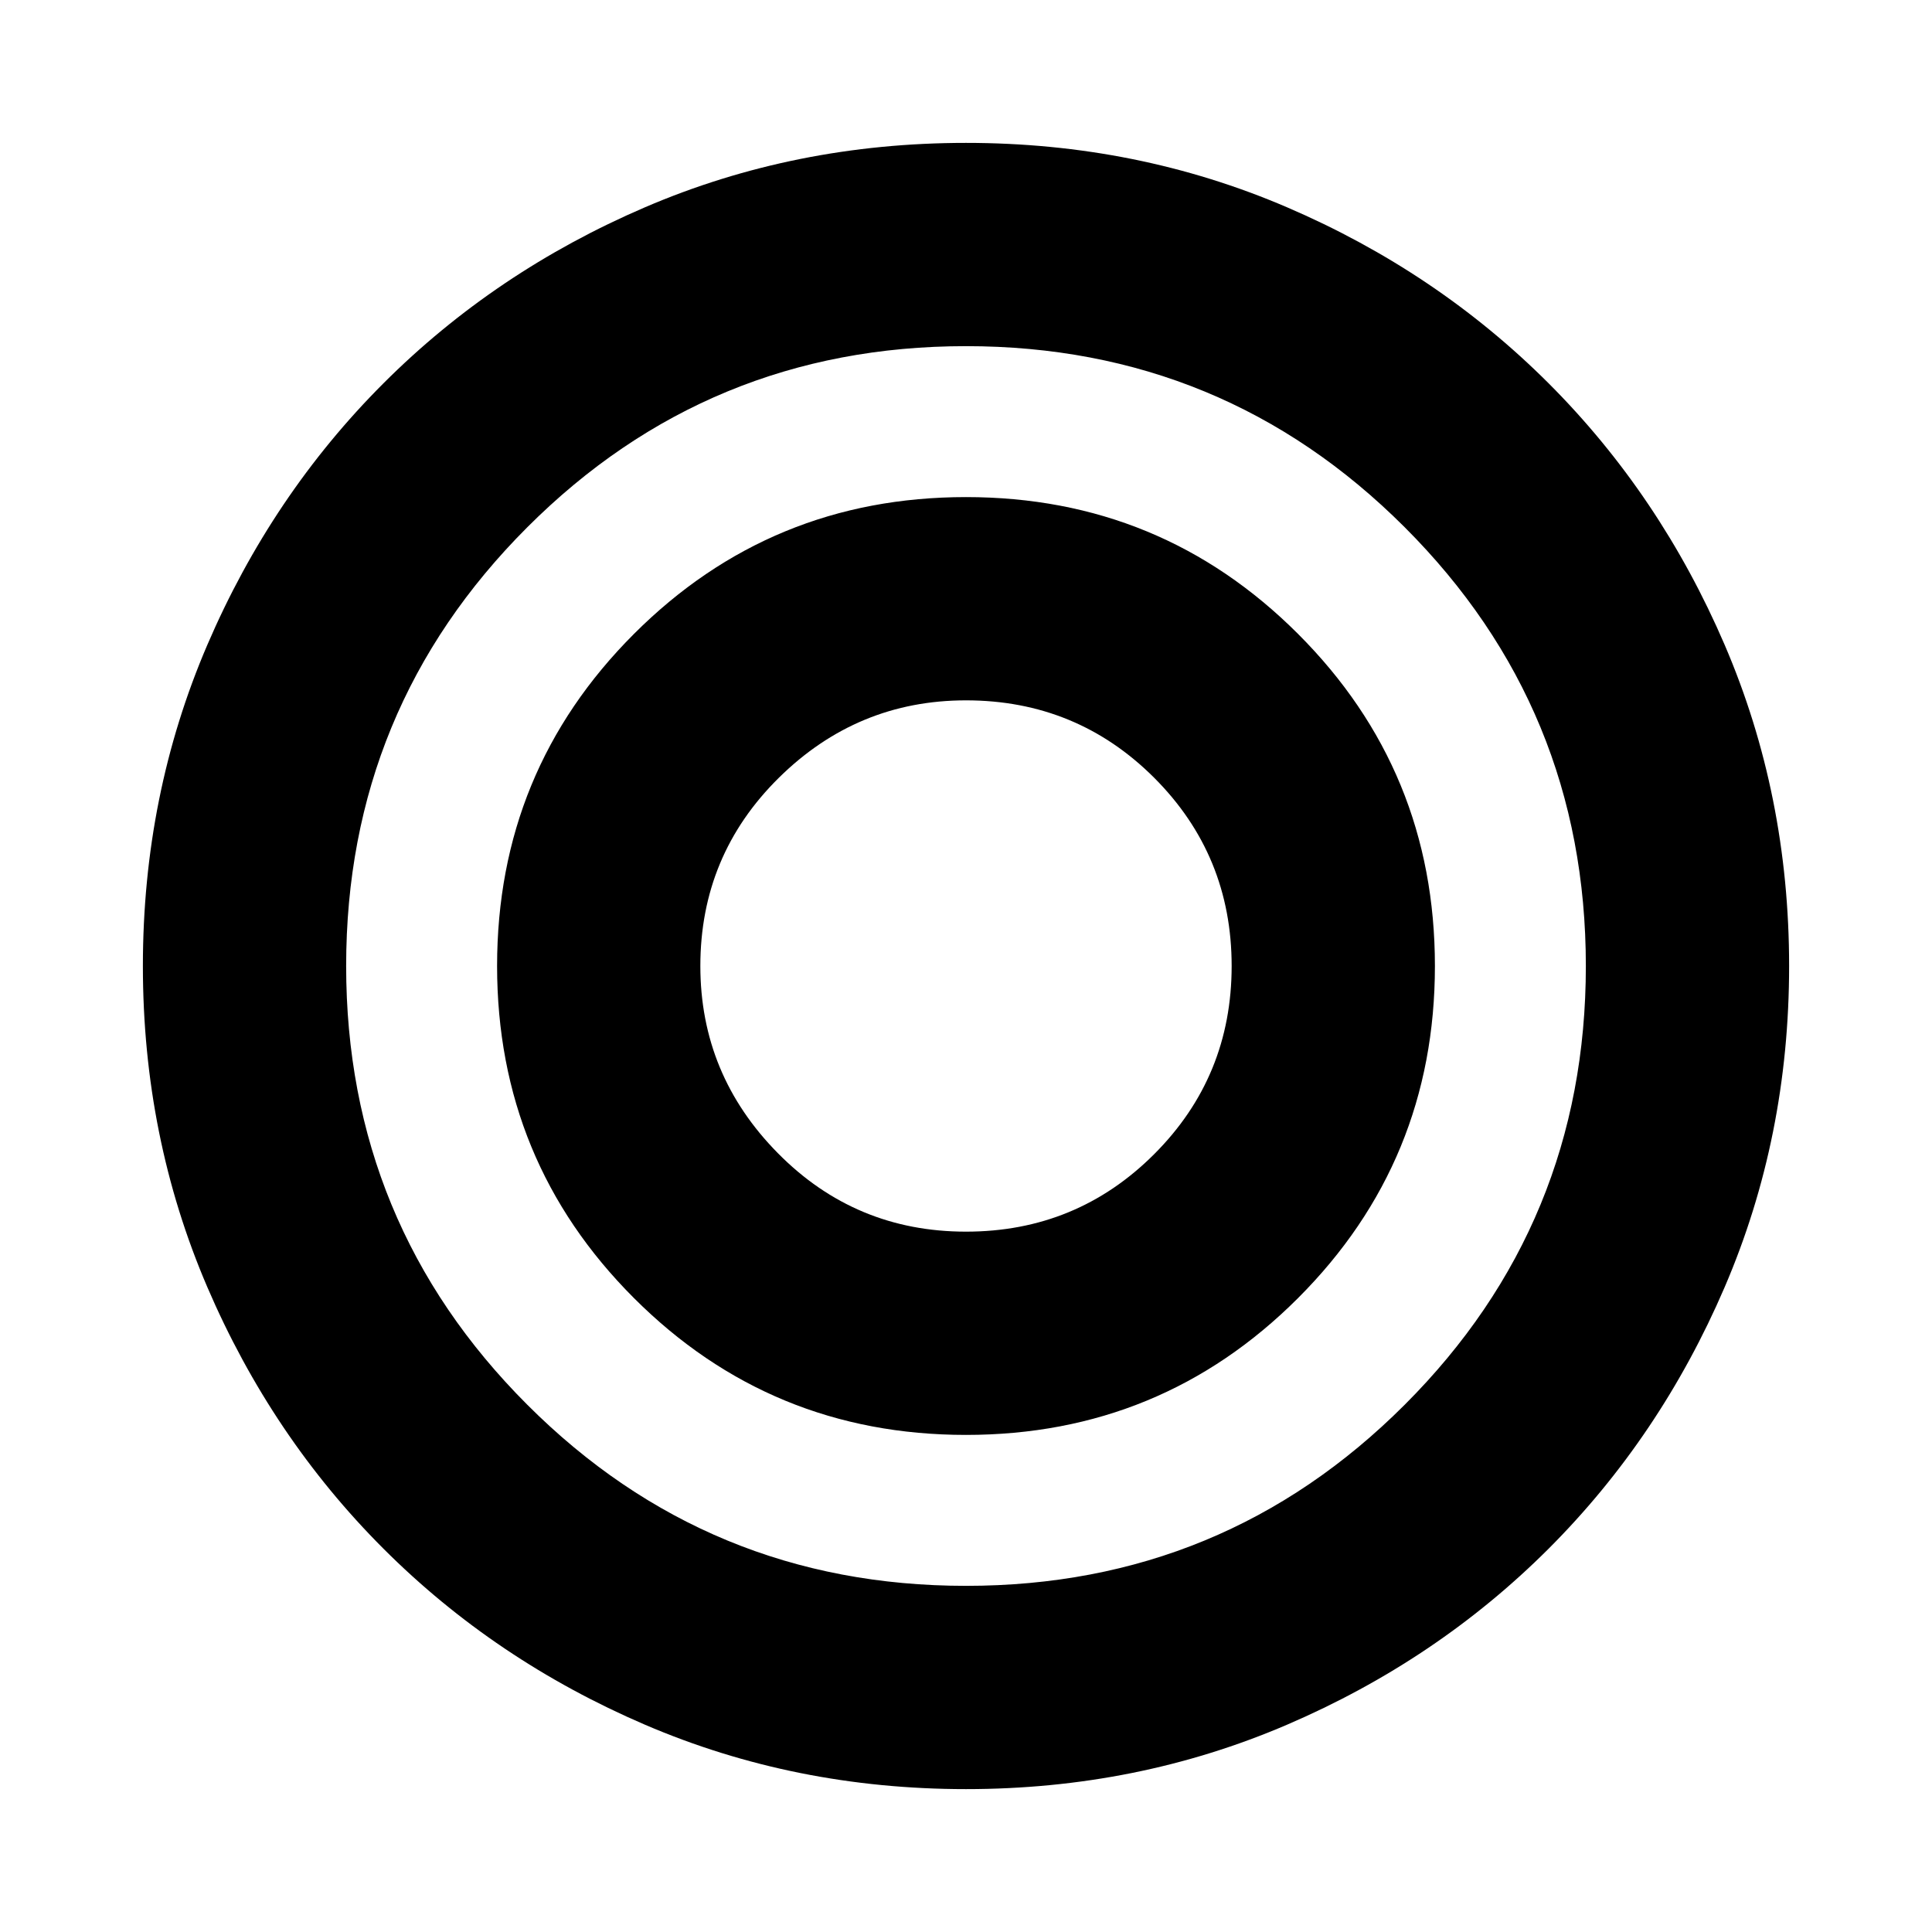 <svg xmlns="http://www.w3.org/2000/svg" height="24" width="24"><path d="M12 22.225Q9.875 22.225 8.012 21.425Q6.15 20.625 4.763 19.238Q3.375 17.85 2.575 15.988Q1.775 14.125 1.775 12Q1.775 9.875 2.575 8.012Q3.375 6.15 4.763 4.762Q6.15 3.375 8.012 2.575Q9.875 1.775 12 1.775Q14.125 1.775 15.988 2.575Q17.85 3.375 19.238 4.762Q20.625 6.15 21.425 8.012Q22.225 9.875 22.225 12Q22.225 14.125 21.425 15.988Q20.625 17.85 19.238 19.238Q17.85 20.625 15.988 21.425Q14.125 22.225 12 22.225ZM12 19.7Q15.2 19.7 17.45 17.45Q19.7 15.2 19.7 12Q19.7 8.8 17.45 6.55Q15.2 4.3 12 4.3Q8.8 4.3 6.55 6.55Q4.3 8.8 4.3 12Q4.3 15.2 6.55 17.45Q8.8 19.7 12 19.7ZM12 17.825Q9.575 17.825 7.875 16.125Q6.175 14.425 6.175 12Q6.175 9.575 7.875 7.875Q9.575 6.175 12 6.175Q14.425 6.175 16.125 7.875Q17.825 9.575 17.825 12Q17.825 14.425 16.125 16.125Q14.425 17.825 12 17.825ZM12 15.3Q13.375 15.3 14.338 14.337Q15.3 13.375 15.3 12Q15.3 10.625 14.338 9.662Q13.375 8.7 12 8.7Q10.65 8.7 9.675 9.662Q8.7 10.625 8.7 12Q8.7 13.35 9.663 14.325Q10.625 15.3 12 15.3Z"/></svg>